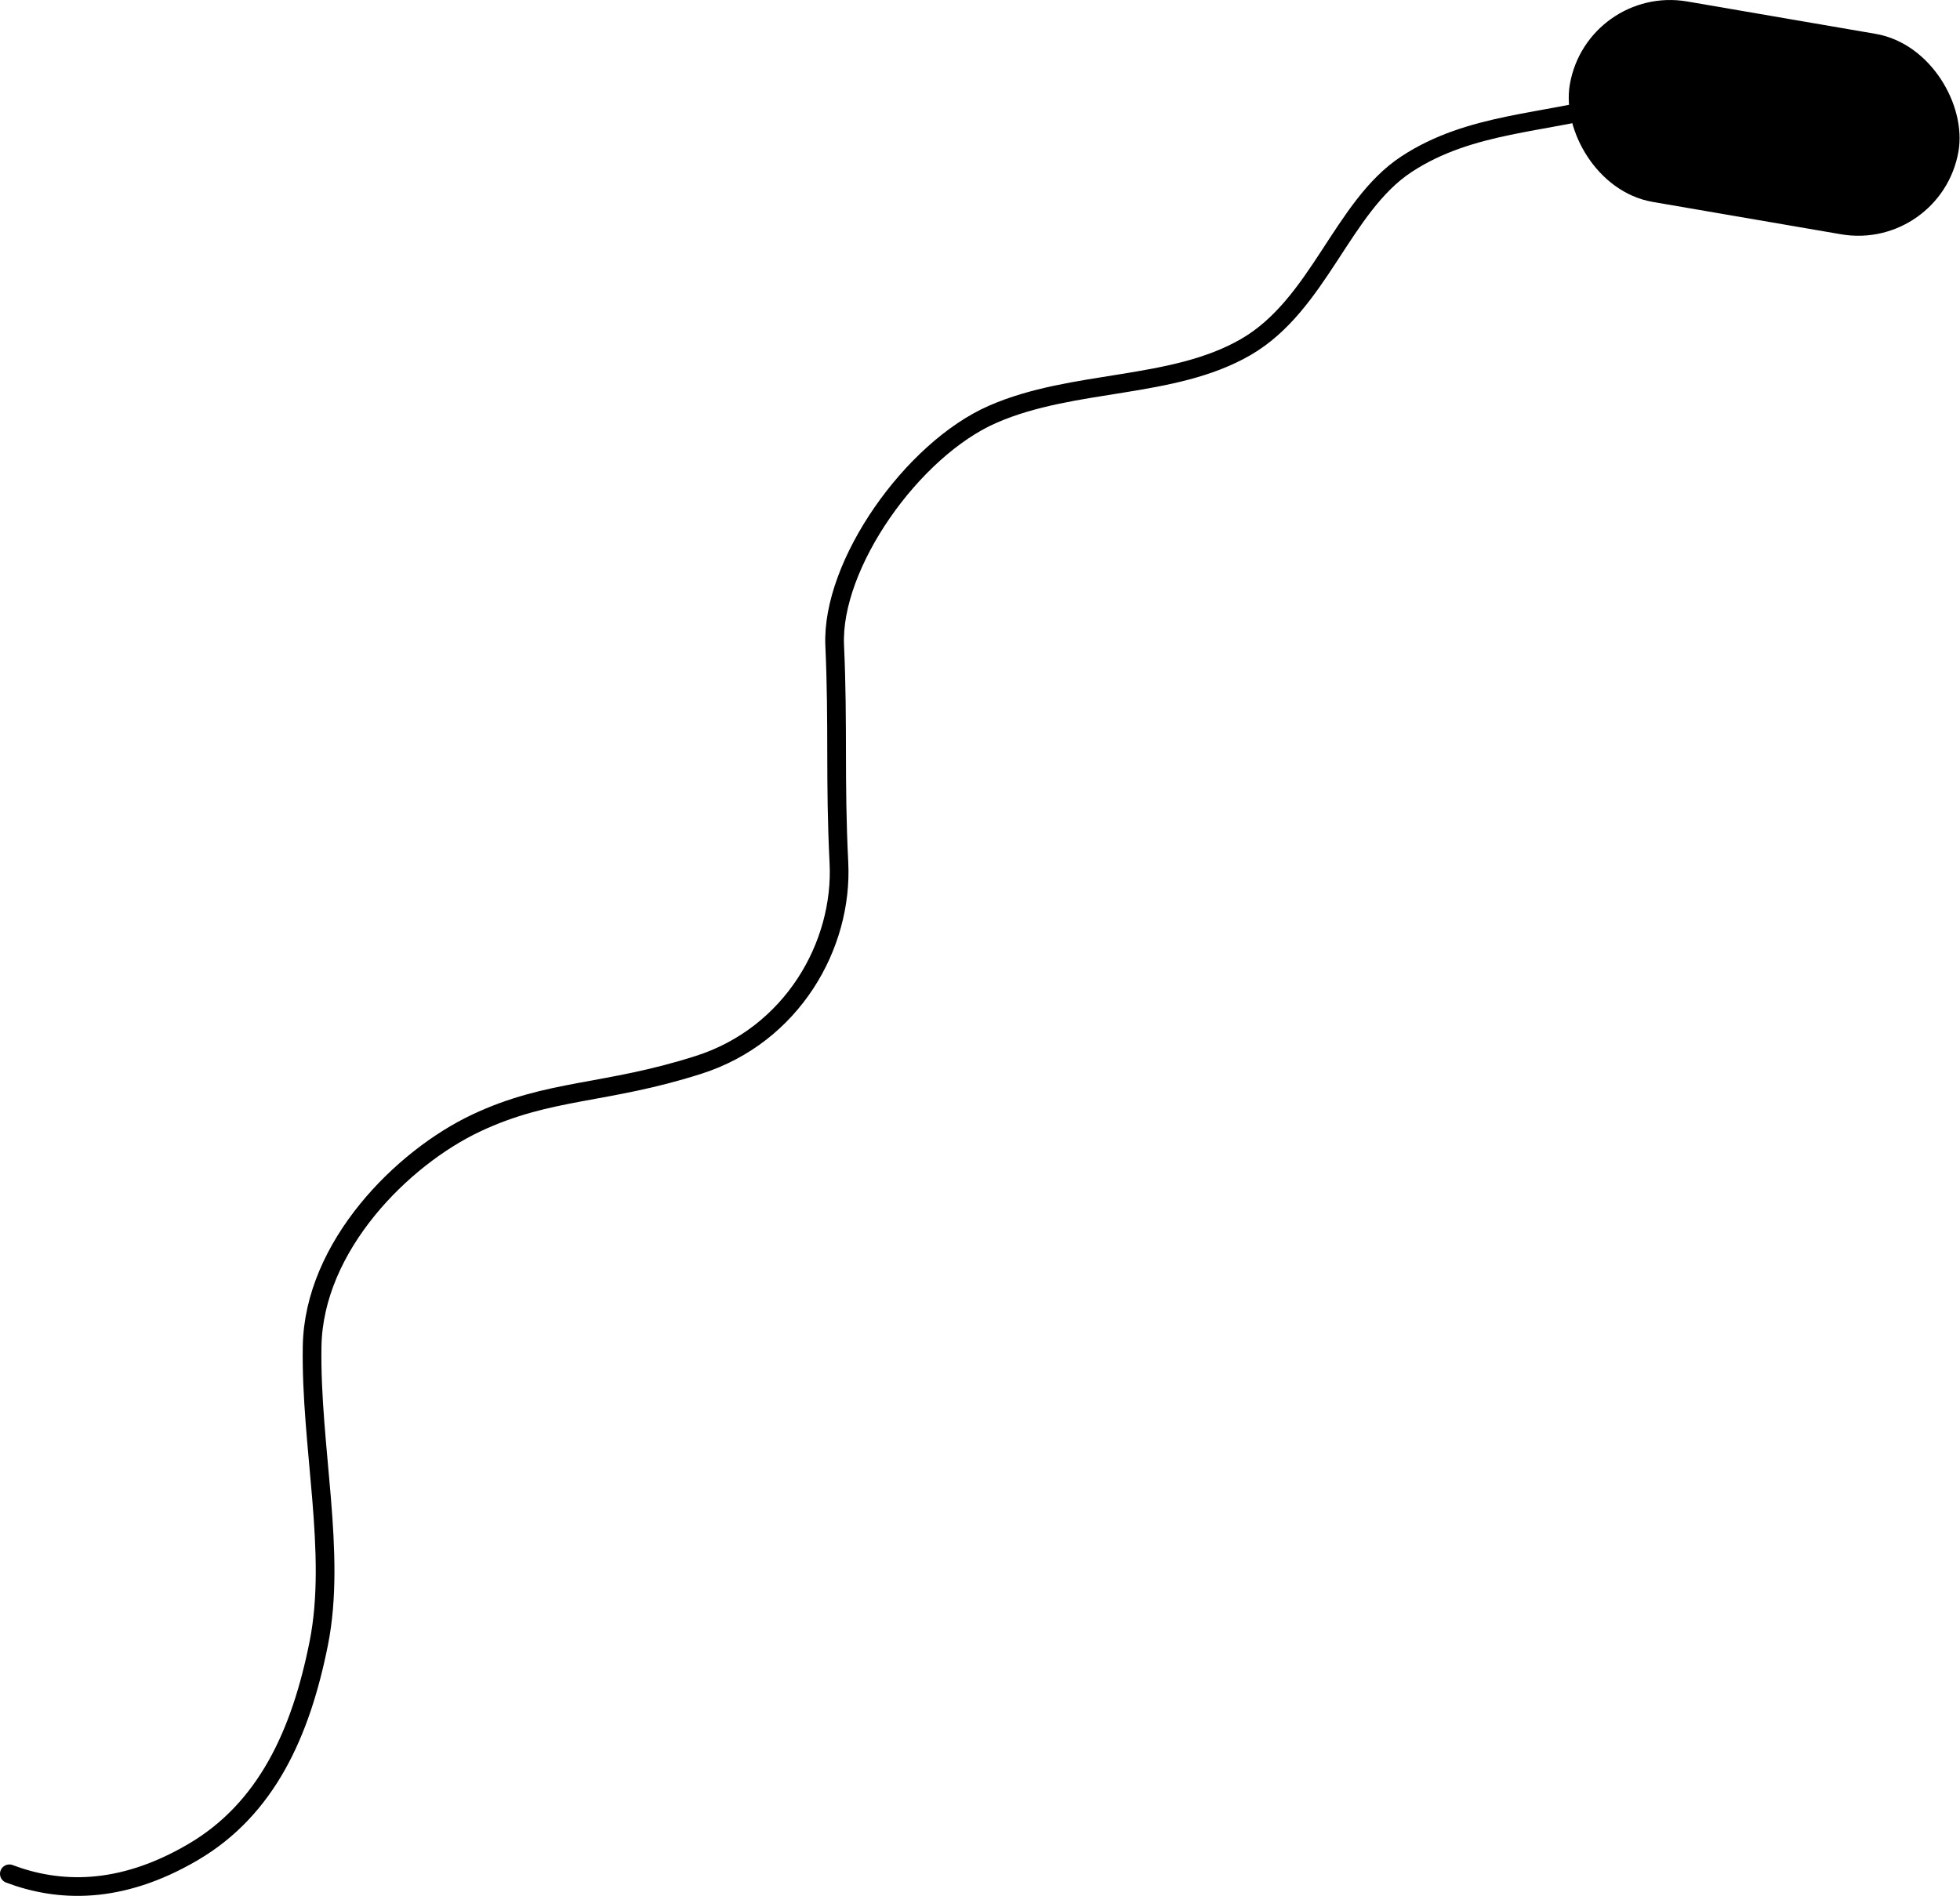 <svg xmlns="http://www.w3.org/2000/svg" xmlns:dc="http://dublincore.org/documents/dcmi-terms/" height="202.926" width="209.734"><g transform="translate(-276.345 -333.238)" stroke="#000" stroke-width="2" stroke-linecap="round"><rect height="19.77" ry="9.885" transform="rotate(-170.247)" width="40.2" x="-537.089" y="-271.95" stroke-linejoin="round"/><path d="M449.208 344.315c-7.46 2.17-15.511 1.985-22.38 6.512-6.868 4.527-9.34 15.036-17.193 19.568-7.853 4.532-18.424 3.417-27.042 7.176-8.618 3.758-17.32 16.087-16.93 24.762.39 8.676.008 14.377.452 23.242.443 8.864-5.015 18.435-14.997 21.634-9.983 3.198-15.992 2.532-23.845 6.245-7.852 3.712-17.351 13.145-17.529 23.896-.177 10.751 2.637 22.107.713 31.766-1.924 9.659-5.597 17.752-13.466 22.367-7.869 4.615-14.453 4.276-19.646 2.319" fill="none"/></g></svg>
